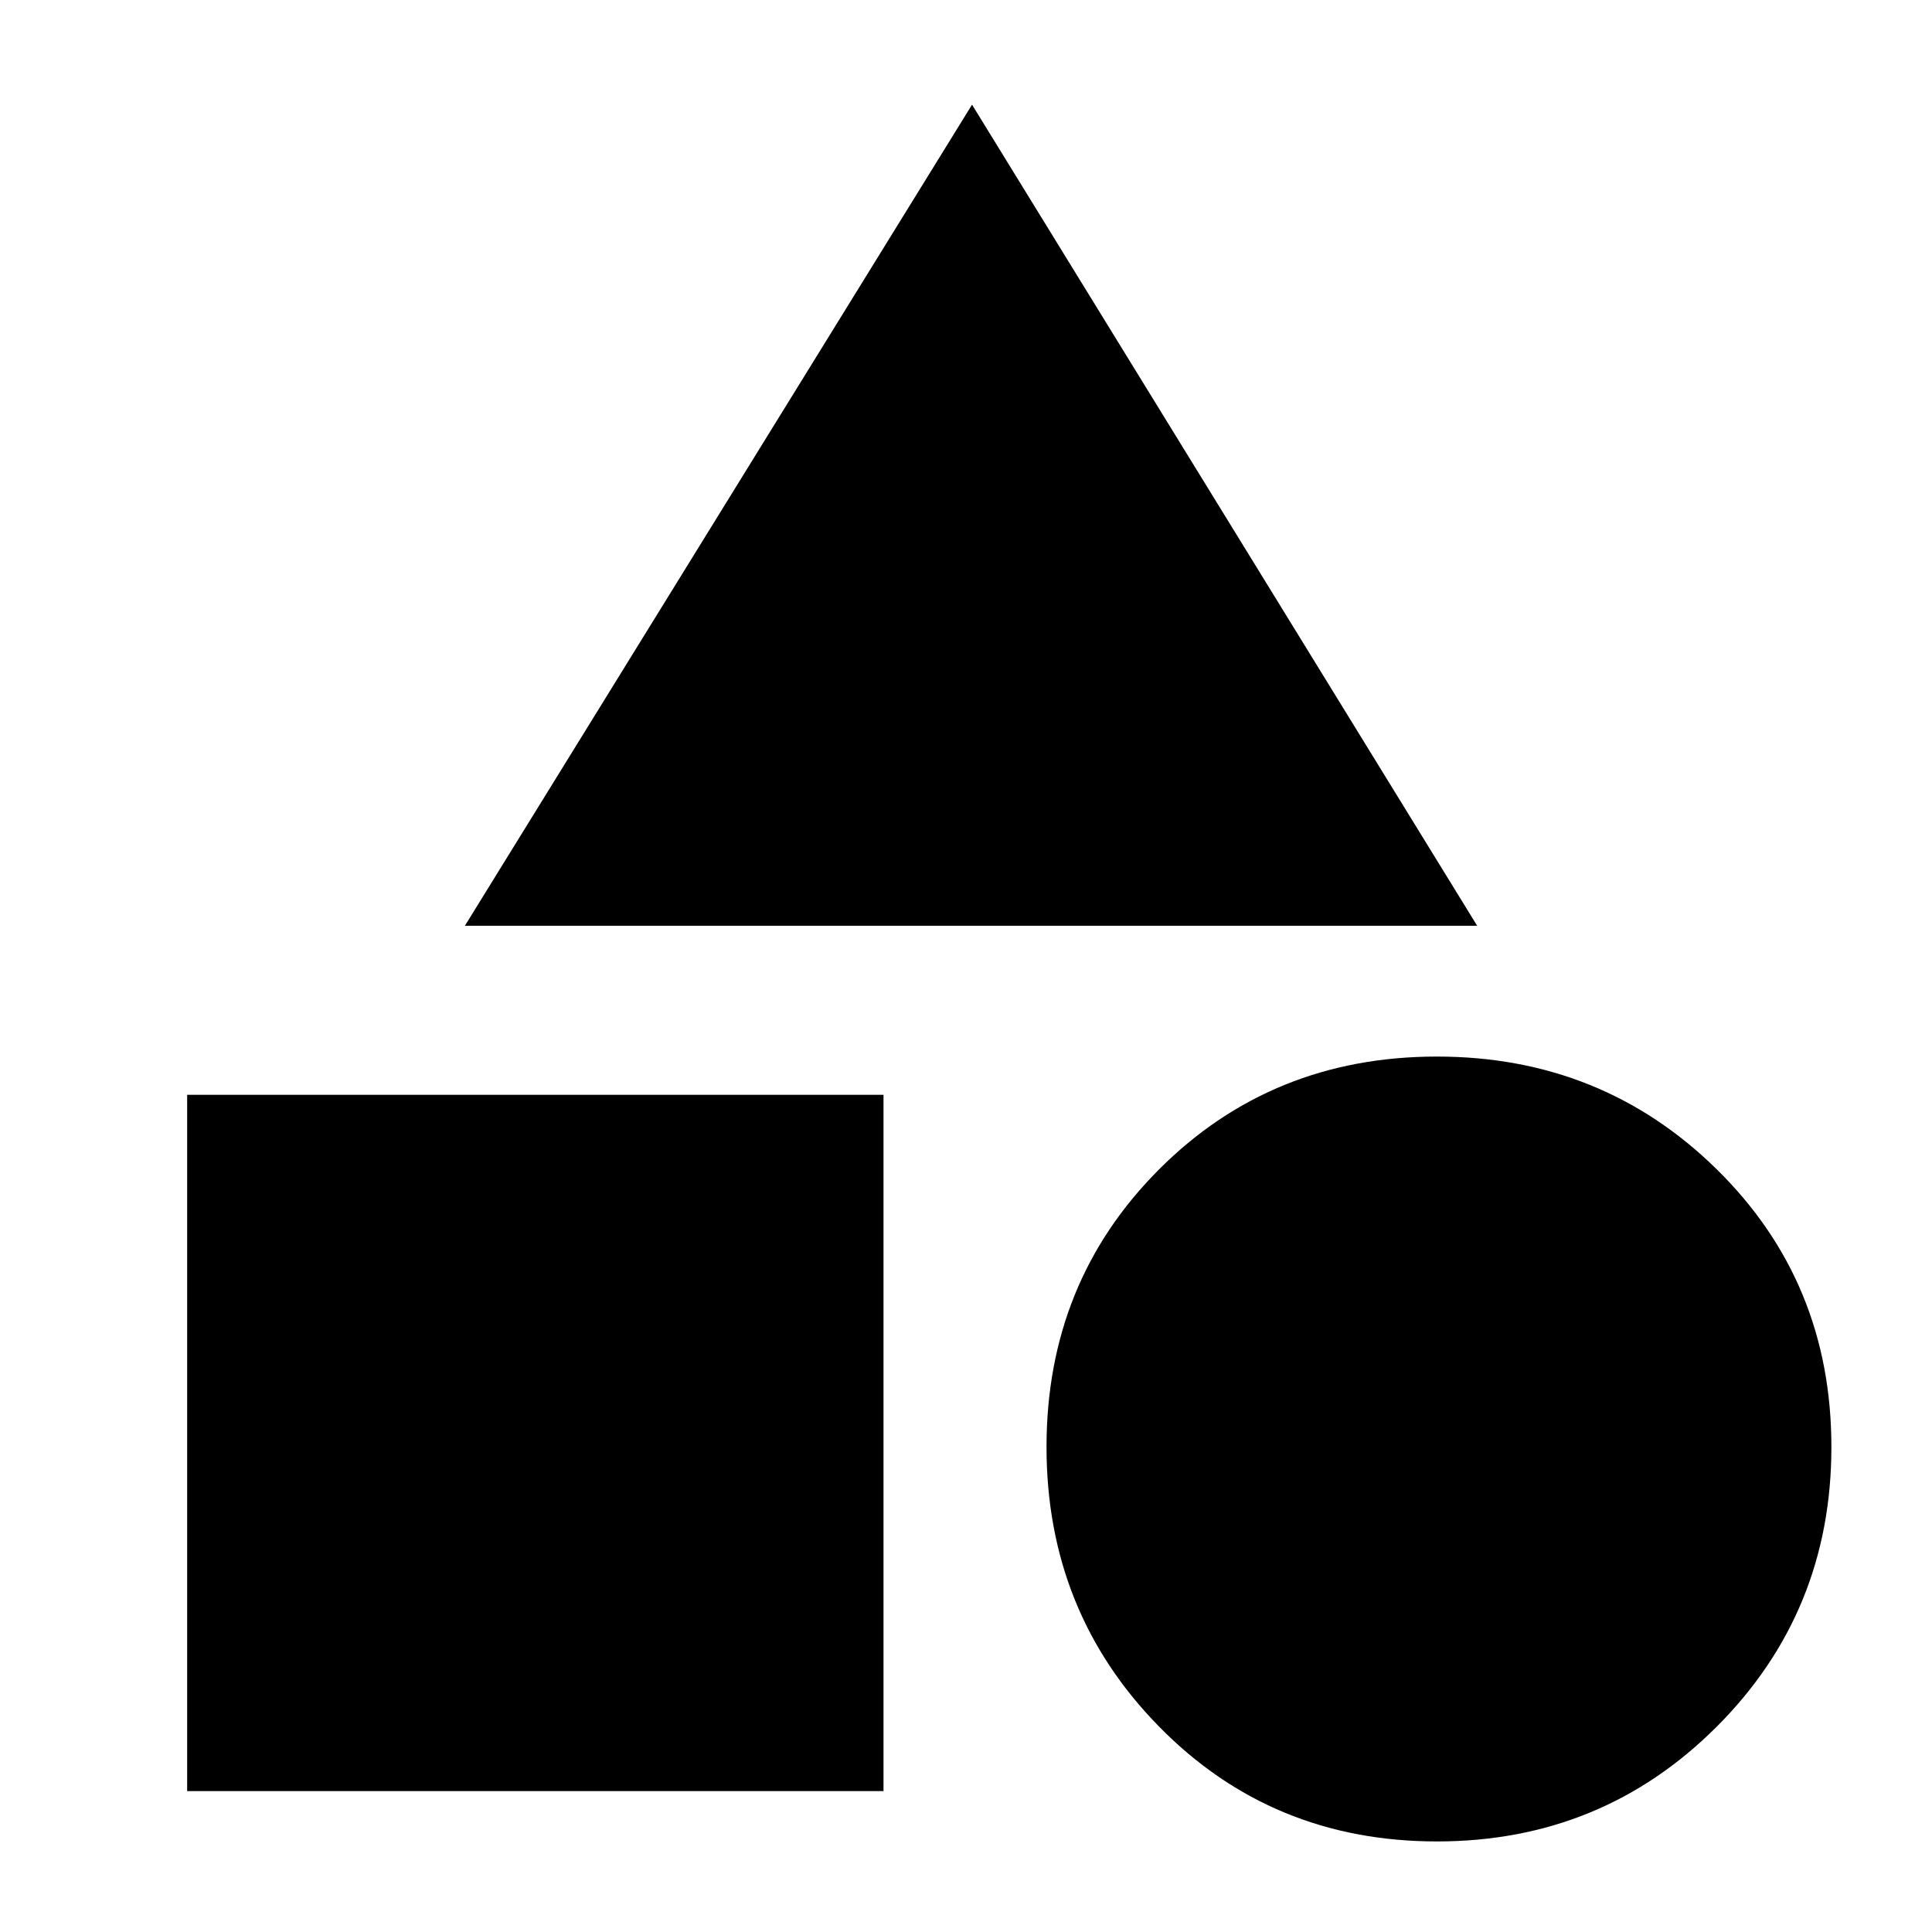 <svg xmlns="http://www.w3.org/2000/svg" height="40" width="40"><path d="m9.625 19.167 10.5-17 10.458 17ZM29.75 38.125q-3.417 0-5.75-2.375t-2.333-5.792q0-3.416 2.333-5.75 2.333-2.333 5.75-2.333t5.792 2.333q2.375 2.334 2.375 5.75 0 3.417-2.375 5.792t-5.792 2.375ZM3.875 37.083V22.667h14.417v14.416Z"/></svg>